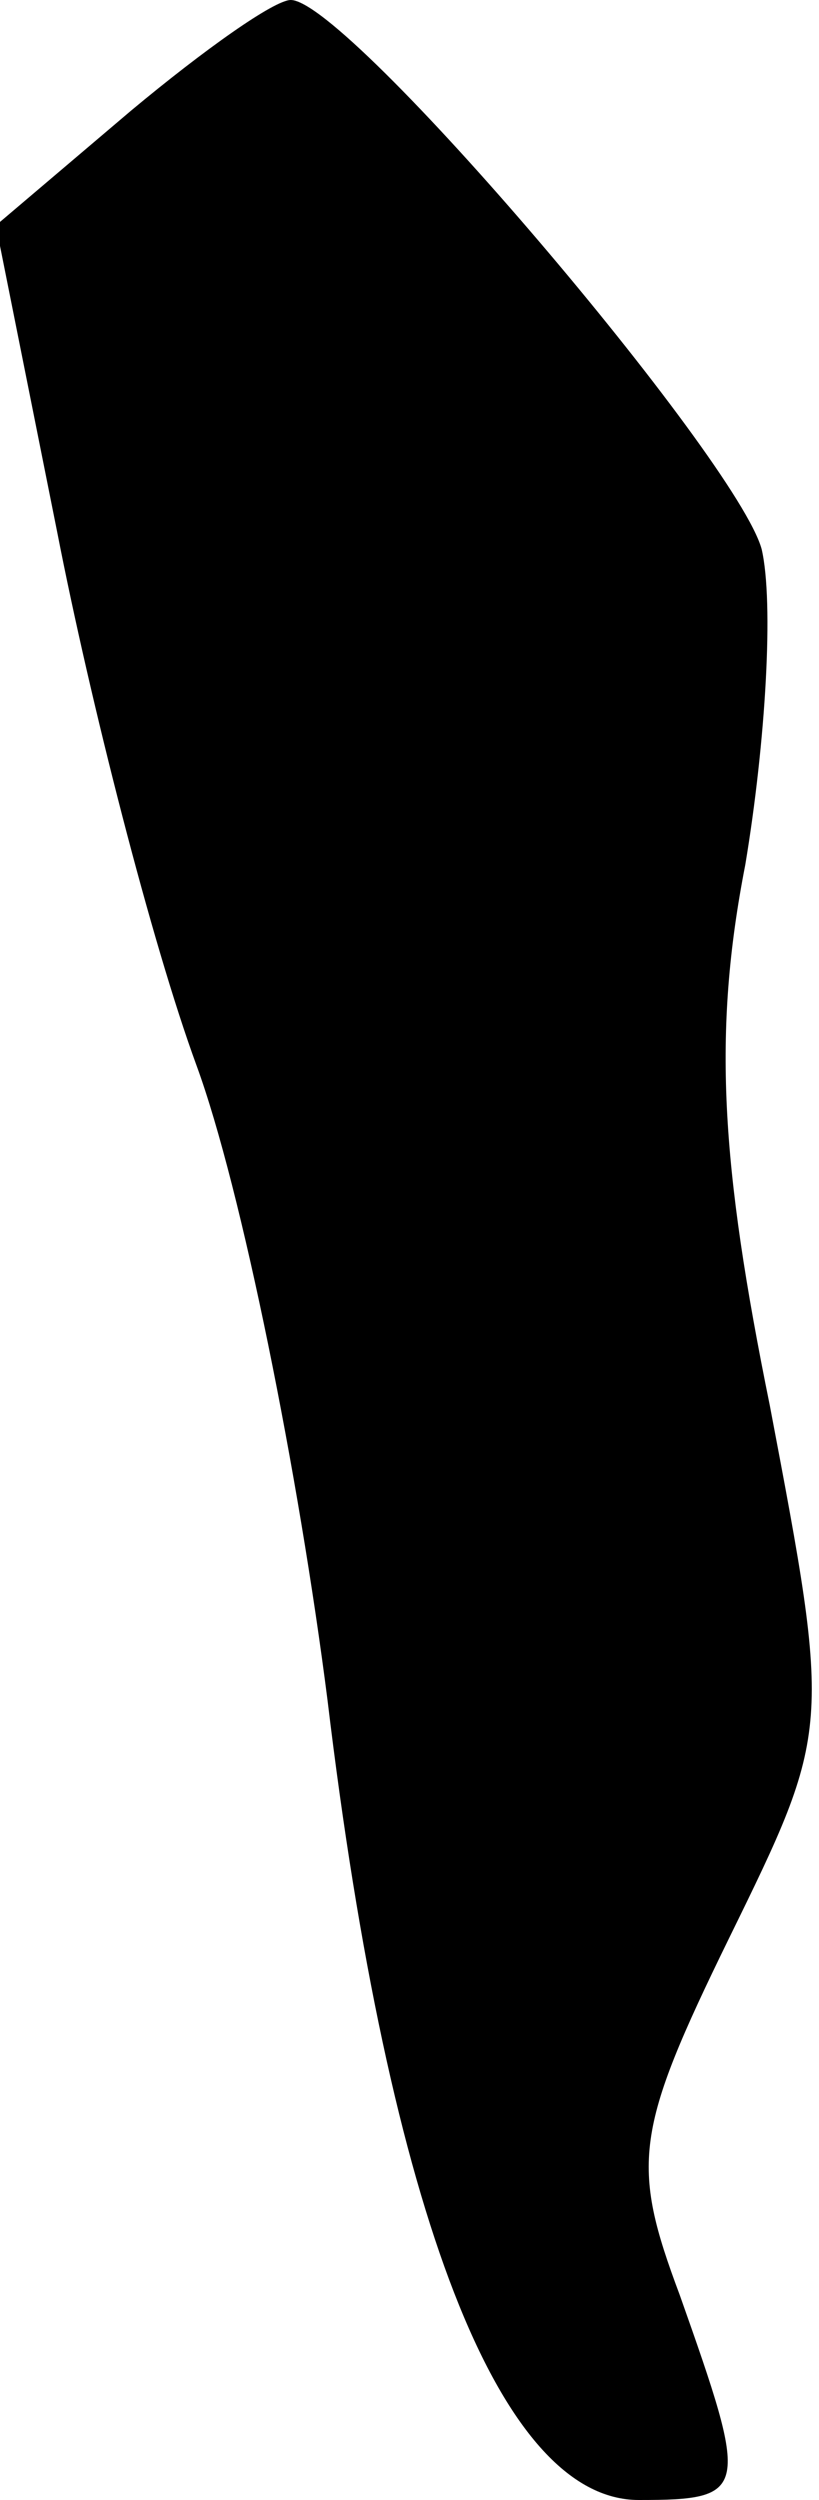 <?xml version="1.0" standalone="no"?>
<!DOCTYPE svg PUBLIC "-//W3C//DTD SVG 20010904//EN"
 "http://www.w3.org/TR/2001/REC-SVG-20010904/DTD/svg10.dtd">
<svg version="1.0" xmlns="http://www.w3.org/2000/svg"
 width="20pt" height="61pt" viewBox="0 0 20 61"
 preserveAspectRatio="xMidYMid meet">
<g transform="translate(0,61) scale(0.1,-0.1)"
fill="#000000" stroke="none">
<path fill="#000000" stroke="none" d="M32 583 l-33 -28 15 -75 c8 -41 23
-100 34 -130 11 -30 25 -100 32 -155 15 -125 42 -195 76 -195 27 0 27 2 10 50
-12 32 -11 40 12 87 25 51 25 51 10 130 -12 59 -14 91 -6 132 5 30 7 64 4 77
-6 22 -101 134 -115 134 -4 0 -21 -12 -39 -27z"/>
</g>
</svg>
